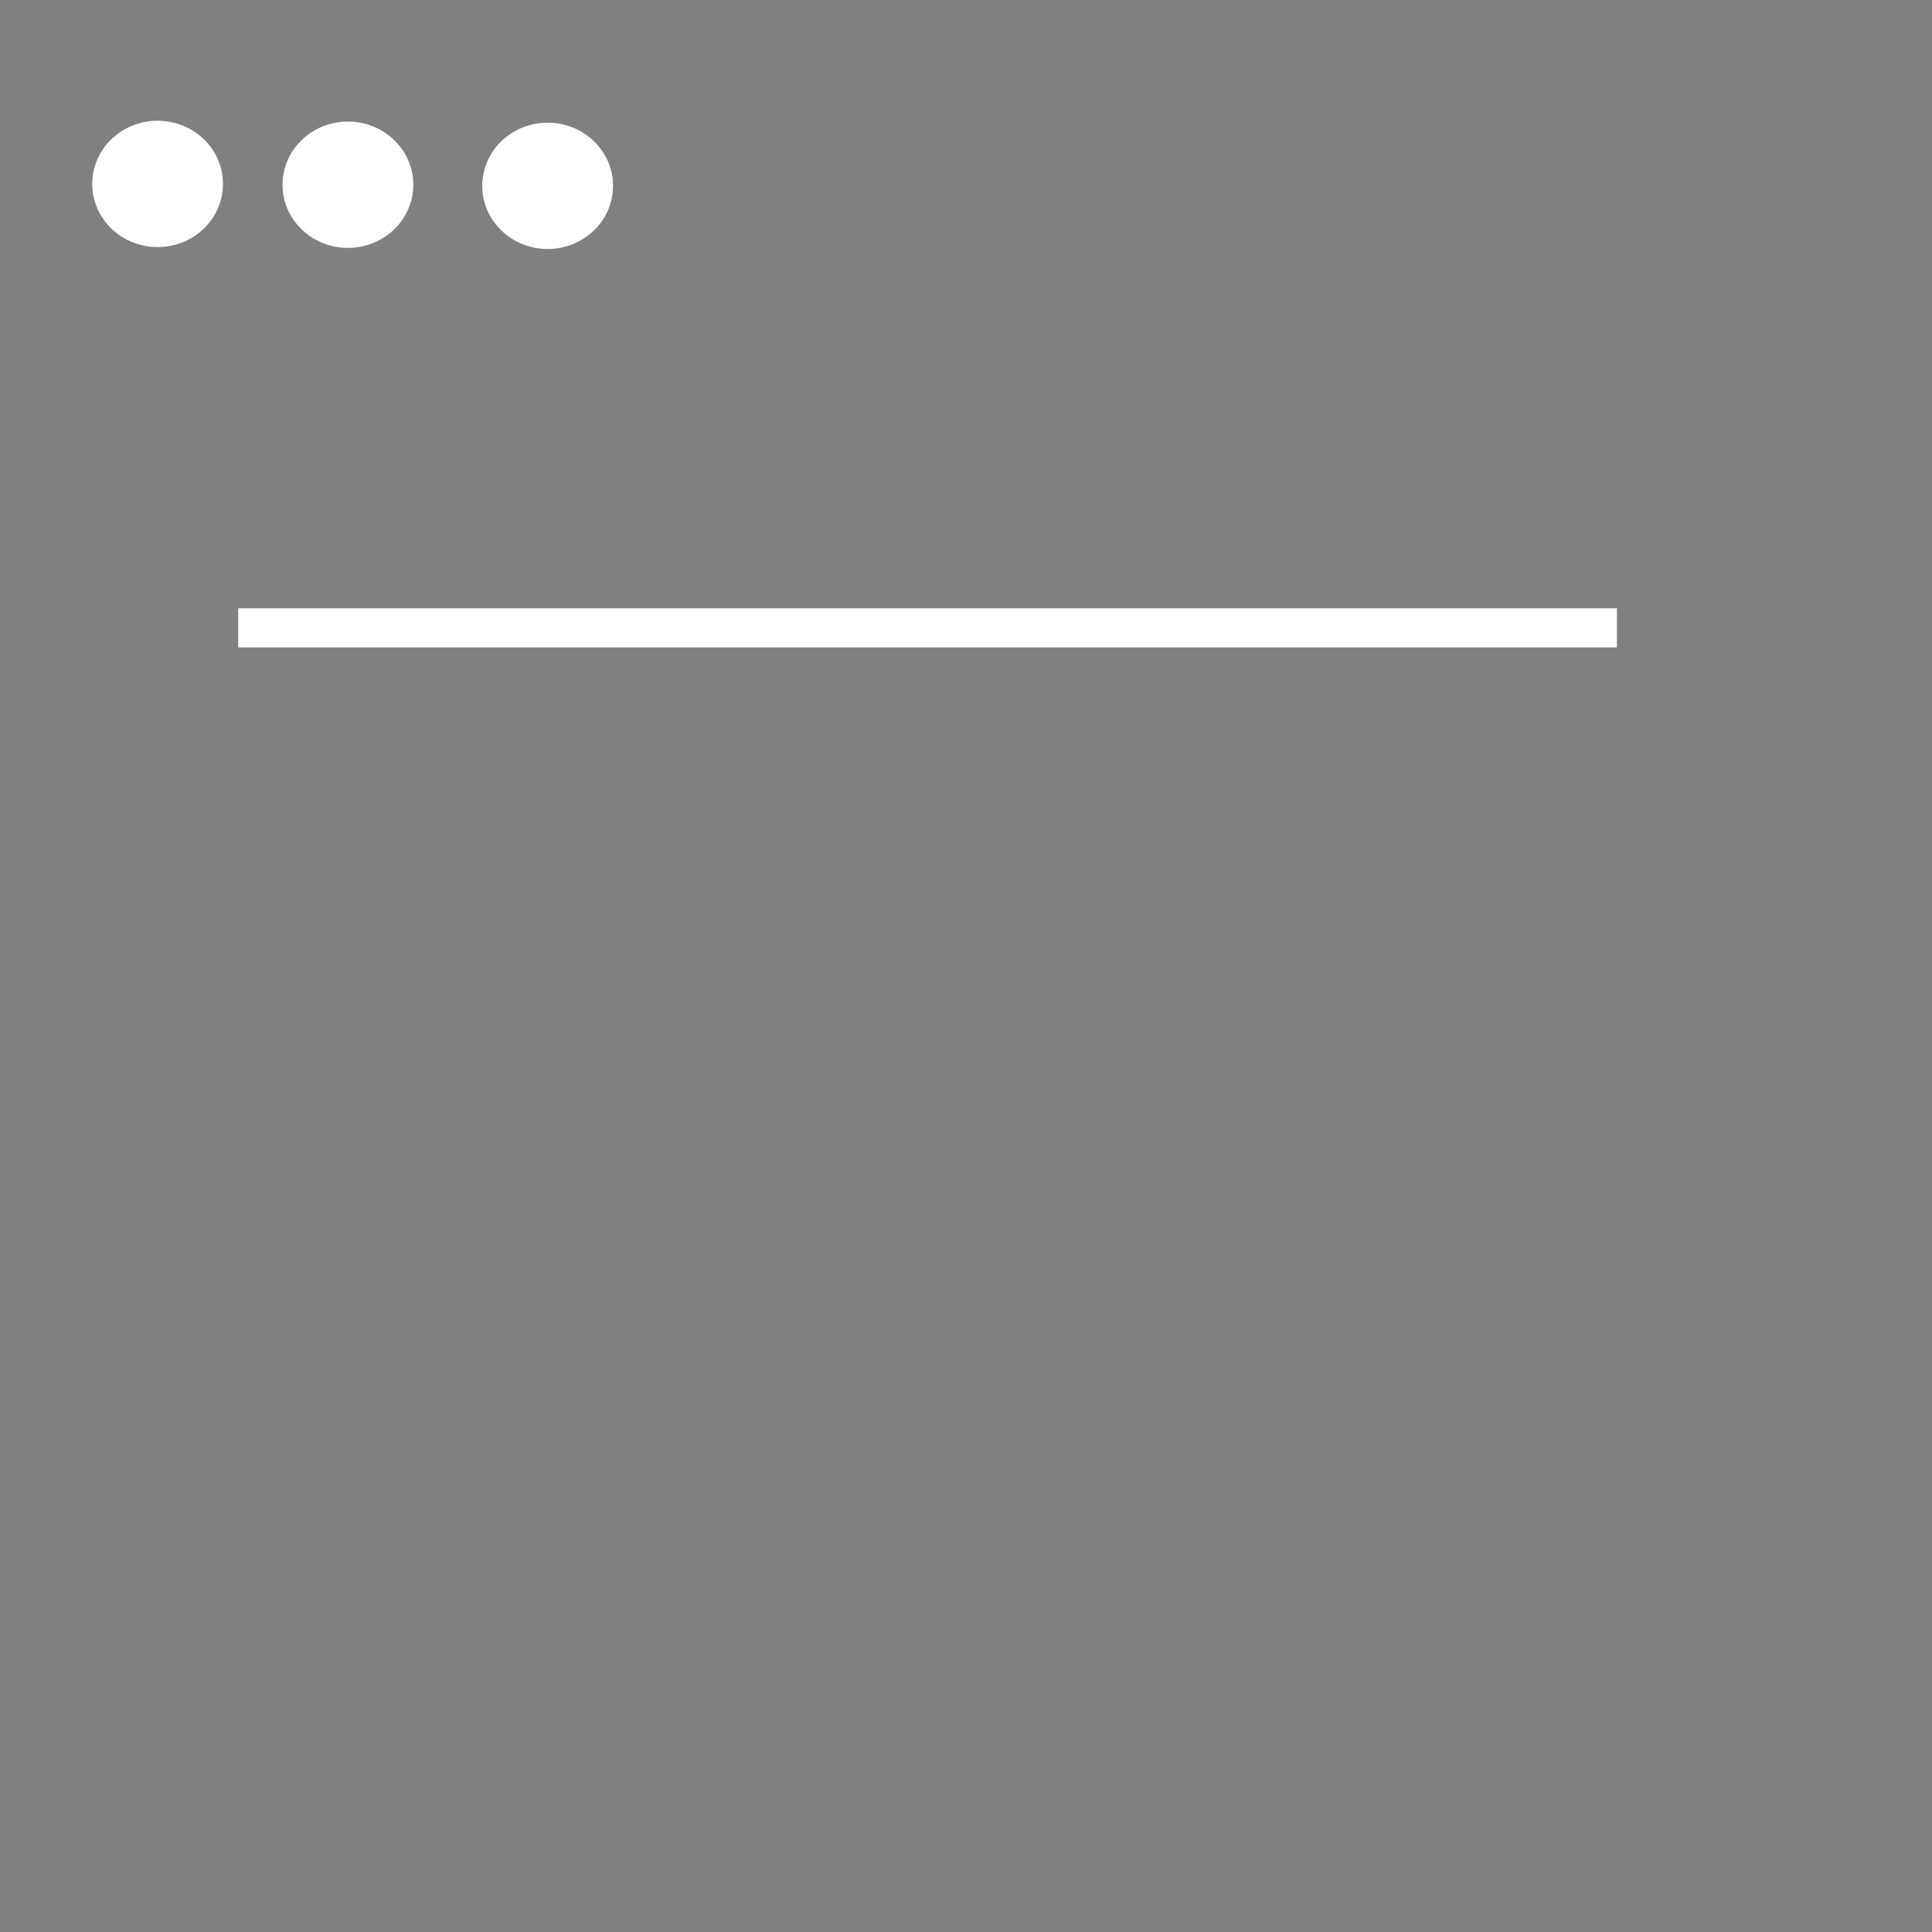 <?xml version="1.0" encoding="UTF-8" standalone="no"?>
<!-- Created with Inkscape (http://www.inkscape.org/) -->

<svg
   width="26mm"
   height="26mm"
   viewBox="0 0 26 26"
   version="1.1"
   id="svg5"
   inkscape:version="1.2.2 (732a01da63, 2022-12-09, custom)"
   sodipodi:docname="badge-plain.svg"
   inkscape:export-filename="../b82c9bd9/badge.png"
   inkscape:export-xdpi="25.9"
   inkscape:export-ydpi="25.9"
   xmlns:inkscape="http://www.inkscape.org/namespaces/inkscape"
   xmlns:sodipodi="http://sodipodi.sourceforge.net/DTD/sodipodi-0.dtd"
   xmlns="http://www.w3.org/2000/svg"
   xmlns:svg="http://www.w3.org/2000/svg">
  <rect x="0" y="0" width="26" height="26" fill="#808080" stroke="none"/>
  <sodipodi:namedview
     id="namedview7"
     pagecolor="#ffffff"
     bordercolor="#000000"
     borderopacity="0.25"
     inkscape:showpageshadow="2"
     inkscape:pageopacity="0.0"
     inkscape:pagecheckerboard="0"
     inkscape:deskcolor="#d1d1d1"
     inkscape:document-units="mm"
     showgrid="false"
     inkscape:zoom="3.0639706"
     inkscape:cx="-8.1593472"
     inkscape:cy="62.5006"
     inkscape:window-width="1920"
     inkscape:window-height="1016"
     inkscape:window-x="0"
     inkscape:window-y="0"
     inkscape:window-maximized="1"
     inkscape:current-layer="layer1" />
  <defs
     id="defs2">
    <inkscape:path-effect
       effect="fillet_chamfer"
       id="path-effect1490"
       is_visible="true"
       lpeversion="1"
       nodesatellites_param="F,0,0,1,0,3.969,0,1 @ F,0,0,1,0,3.969,0,1 @ F,0,0,1,0,3.969,0,1 @ F,0,0,1,0,3.969,0,1"
       unit="px"
       method="auto"
       mode="F"
       radius="15"
       chamfer_steps="1"
       flexible="false"
       use_knot_distance="true"
       apply_no_radius="true"
       apply_with_radius="true"
       only_selected="false"
       hide_knots="false" />
    <inkscape:path-effect
       effect="fillet_chamfer"
       id="path-effect1165"
       is_visible="true"
       lpeversion="1"
       nodesatellites_param="F,0,0,1,0,1.852,0,1 @ F,0,0,1,0,1.852,0,1 @ F,0,0,1,0,1.852,0,1 @ F,0,0,1,0,1.852,0,1"
       unit="px"
       method="auto"
       mode="F"
       radius="7"
       chamfer_steps="1"
       flexible="false"
       use_knot_distance="true"
       apply_no_radius="true"
       apply_with_radius="true"
       only_selected="false"
       hide_knots="false" />
    <inkscape:path-effect
       effect="fillet_chamfer"
       id="path-effect1159"
       is_visible="true"
       lpeversion="1"
       nodesatellites_param="F,0,0,1,0,47.625,0,1 @ F,0,0,1,0,47.625,0,1 @ F,0,0,1,0,47.625,0,1 @ F,0,0,1,0,47.625,0,1"
       unit="px"
       method="auto"
       mode="F"
       radius="180"
       chamfer_steps="1"
       flexible="false"
       use_knot_distance="true"
       apply_no_radius="true"
       apply_with_radius="true"
       only_selected="false"
       hide_knots="false" />
    <inkscape:path-effect
       effect="fillet_chamfer"
       id="path-effect1165-7"
       is_visible="true"
       lpeversion="1"
       nodesatellites_param="F,0,0,1,0,3.44,0,1 @ F,0,0,1,0,3.44,0,1 @ F,0,0,1,0,3.44,0,1 @ F,0,0,1,0,3.44,0,1"
       unit="px"
       method="auto"
       mode="F"
       radius="13"
       chamfer_steps="1"
       flexible="false"
       use_knot_distance="true"
       apply_no_radius="true"
       apply_with_radius="true"
       only_selected="false"
       hide_knots="false" />
    <inkscape:path-effect
       effect="fillet_chamfer"
       id="path-effect1490-9"
       is_visible="true"
       lpeversion="1"
       nodesatellites_param="F,0,0,1,0,3.969,0,1 @ F,0,0,1,0,3.969,0,1 @ F,0,0,1,0,3.969,0,1 @ F,0,0,1,0,3.969,0,1"
       unit="px"
       method="auto"
       mode="F"
       radius="15"
       chamfer_steps="1"
       flexible="false"
       use_knot_distance="true"
       apply_no_radius="true"
       apply_with_radius="true"
       only_selected="false"
       hide_knots="false" />
  </defs>
  <g
     inkscape:label="Layer 1"
     inkscape:groupmode="layer"
     id="layer1"
     transform="translate(-94.833,-142.122)">
    <path
       style="fill:#000000;fill-opacity:1;stroke-width:0.533"
       id="rect1161"
       width="25"
       height="4.023"
       x="95.362"
       y="142.651"
       sodipodi:type="rect"
       d="m 97.215,142.651 21.296,0 a 1.852,1.852 45 0 1 1.852,1.852 v 0.319 a 1.852,1.852 135 0 1 -1.852,1.852 H 97.215 a 1.852,1.852 45 0 1 -1.852,-1.852 v -0.319 a 1.852,1.852 135 0 1 1.852,-1.852 z"
       inkscape:path-effect="#path-effect1165" />
    <ellipse
       style="fill:#ffffff;fill-opacity:1;stroke-width:0.172"
       id="path1219"
       cx="96.954"
       cy="144.597"
       rx="0.88"
       ry="0.85" />
    <ellipse
       style="fill:#ffffff;fill-opacity:1;stroke-width:0.172"
       id="path1219-3"
       cx="102.203"
       cy="144.623"
       rx="0.88"
       ry="0.85" />
    <ellipse
       style="fill:#ffffff;fill-opacity:1;stroke-width:0.172"
       id="path1219-6"
       cx="99.515"
       cy="144.608"
       rx="0.88"
       ry="0.85" />
    <path
       style="fill:#000000;fill-opacity:1;stroke-width:0.598"
       id="rect1488"
       width="23.997"
       height="19.981"
       x="95.695"
       y="147.67"
       sodipodi:type="rect"
       d="m 99.664,147.67 h 16.06 a 3.969,3.969 45 0 1 3.969,3.969 v 12.044 a 3.969,3.969 135 0 1 -3.969,3.969 H 99.664 a 3.969,3.969 45 0 1 -3.969,-3.969 v -12.044 a 3.969,3.969 135 0 1 3.969,-3.969 z"
       inkscape:path-effect="#path-effect1490" />
    <rect
       style="fill:#ffffff;fill-opacity:1;stroke-width:0.172"
       id="rect1580"
       width="18.554"
       height="0.526"
       x="98.039"
       y="150.308" />
  </g>
</svg>
